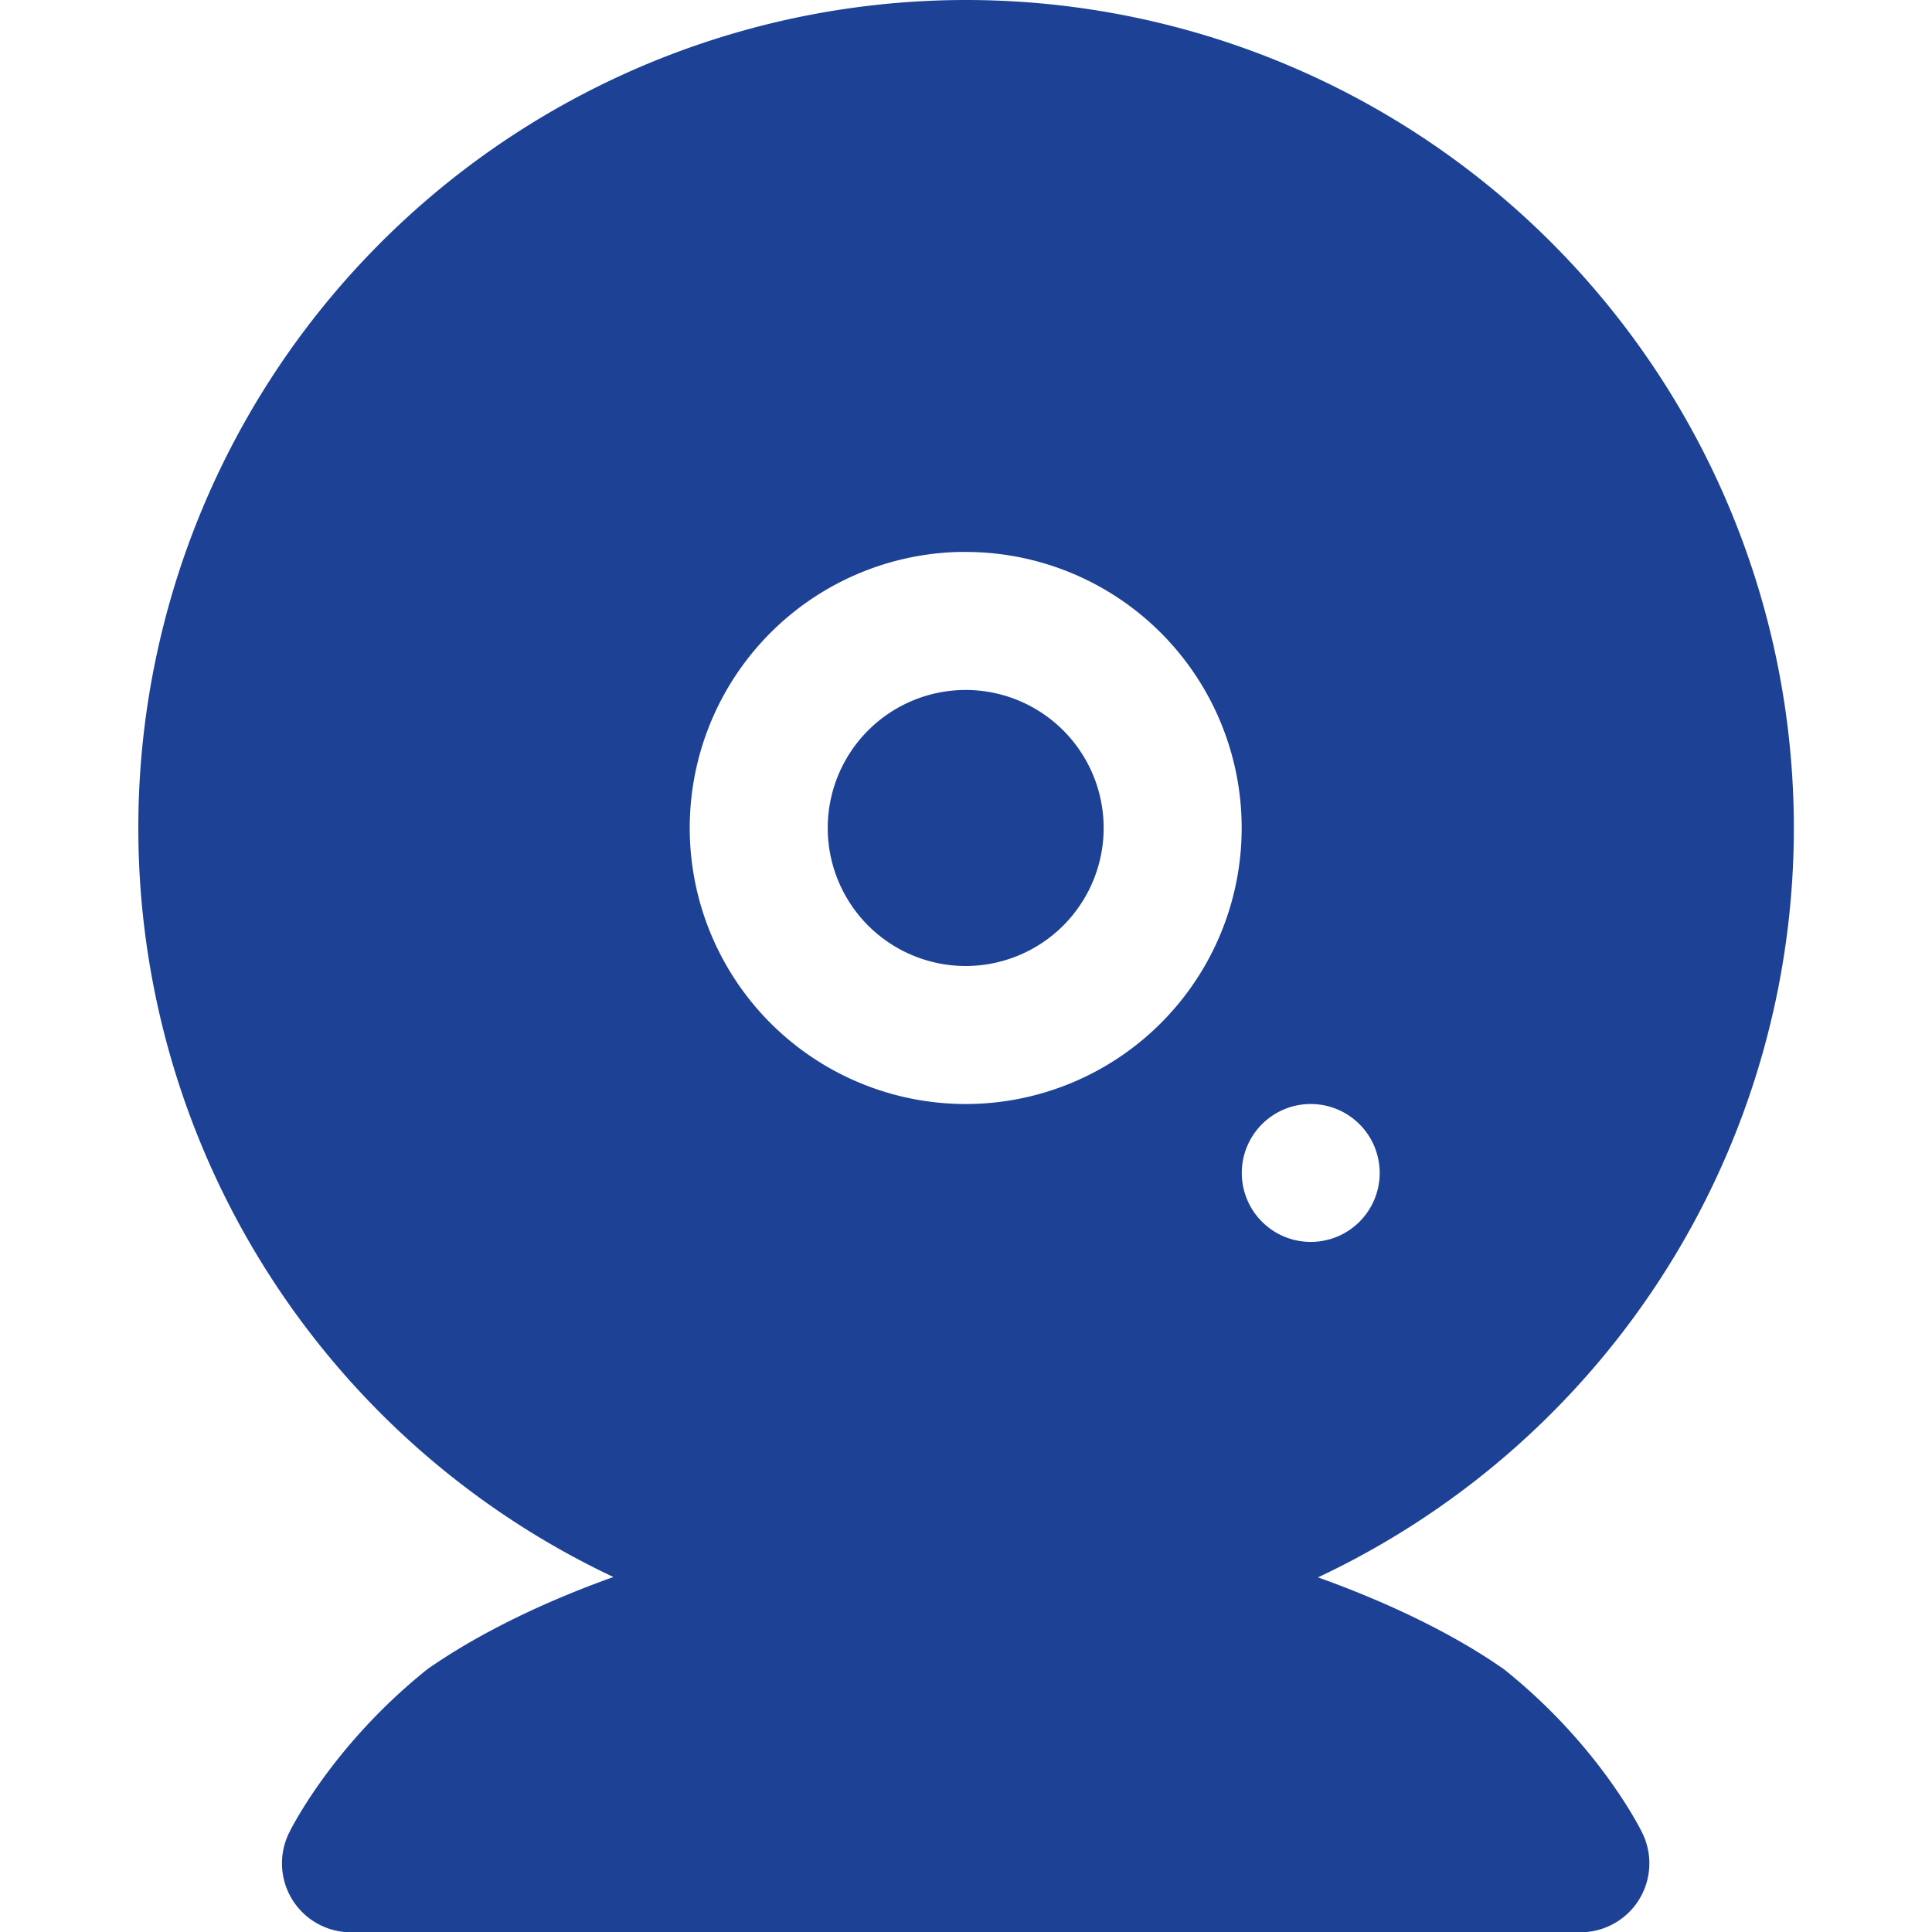 <svg xmlns="http://www.w3.org/2000/svg" width="16" height="16" version="1.1">
 <defs>
   <style id="current-color-scheme" type="text/css">
   .ColorScheme-Text { color: #1d4195; } .ColorScheme-Highlight { color:#5294e2; }
  </style>
  <linearGradient id="arrongin" x1="0%" x2="0%" y1="0%" y2="100%">
   <stop offset="0%" style="stop-color:#dd9b44; stop-opacity:1"/>
   <stop offset="100%" style="stop-color:#ad6c16; stop-opacity:1"/>
  </linearGradient>
  <linearGradient id="aurora" x1="0%" x2="0%" y1="0%" y2="100%">
   <stop offset="0%" style="stop-color:#09D4DF; stop-opacity:1"/>
   <stop offset="100%" style="stop-color:#9269F4; stop-opacity:1"/>
  </linearGradient>
  <linearGradient id="cyberneon" x1="0%" x2="0%" y1="0%" y2="100%">
    <stop offset="0" style="stop-color:#0abdc6; stop-opacity:1"/>
    <stop offset="1" style="stop-color:#ea00d9; stop-opacity:1"/>
  </linearGradient>
  <linearGradient id="fitdance" x1="0%" x2="0%" y1="0%" y2="100%">
   <stop offset="0%" style="stop-color:#1AD6AB; stop-opacity:1"/>
   <stop offset="100%" style="stop-color:#329DB6; stop-opacity:1"/>
  </linearGradient>
  <linearGradient id="oomox" x1="0%" x2="0%" y1="0%" y2="100%">
   <stop offset="0%" style="stop-color:#efefe7; stop-opacity:1"/>
   <stop offset="100%" style="stop-color:#8f8f8b; stop-opacity:1"/>
  </linearGradient>
  <linearGradient id="rainblue" x1="0%" x2="0%" y1="0%" y2="100%">
   <stop offset="0%" style="stop-color:#00F260; stop-opacity:1"/>
   <stop offset="100%" style="stop-color:#0575E6; stop-opacity:1"/>
  </linearGradient>
  <linearGradient id="sunrise" x1="0%" x2="0%" y1="0%" y2="100%">
   <stop offset="0%" style="stop-color: #FF8501; stop-opacity:1"/>
   <stop offset="100%" style="stop-color: #FFCB01; stop-opacity:1"/>
  </linearGradient>
  <linearGradient id="telinkrin" x1="0%" x2="0%" y1="0%" y2="100%">
   <stop offset="0%" style="stop-color: #b2ced6; stop-opacity:1"/>
   <stop offset="100%" style="stop-color: #6da5b7; stop-opacity:1"/>
  </linearGradient>
  <linearGradient id="60spsycho" x1="0%" x2="0%" y1="0%" y2="100%">
   <stop offset="0%" style="stop-color: #df5940; stop-opacity:1"/>
   <stop offset="25%" style="stop-color: #d8d15f; stop-opacity:1"/>
   <stop offset="50%" style="stop-color: #e9882a; stop-opacity:1"/>
   <stop offset="100%" style="stop-color: #279362; stop-opacity:1"/>
  </linearGradient>
  <linearGradient id="90ssummer" x1="0%" x2="0%" y1="0%" y2="100%">
   <stop offset="0%" style="stop-color: #f618c7; stop-opacity:1"/>
   <stop offset="20%" style="stop-color: #94ffab; stop-opacity:1"/>
   <stop offset="50%" style="stop-color: #fbfd54; stop-opacity:1"/>
   <stop offset="100%" style="stop-color: #0f83ae; stop-opacity:1"/>
  </linearGradient>
 </defs>
 <path fill="currentColor" class="ColorScheme-Text" d="M 7.998,1e-7 A 6.857,6.857 0 0 0 5.08,13.06 c -0.615,0.22 -1.142,0.485 -1.54,0.763 -0.8,0.64 -1.143,1.35 -1.143,1.35 A 0.571,0.571 0 0 0 2.855,16 H 13.14 a 0.571,0.571 0 0 0 0.458,-0.826 c 0,0 -0.343,-0.712 -1.143,-1.35 -0.398,-0.279 -0.926,-0.541 -1.54,-0.761 A 6.857,6.857 0 0 0 7.998,1e-7 Z m -0.056,4.571 a 2.286,2.286 0 0 1 0.056,0 A 2.286,2.286 0 0 1 10.283,6.857 2.286,2.286 0 0 1 7.998,9.143 2.286,2.286 0 0 1 5.712,6.857 2.286,2.286 0 0 1 7.942,4.571 Z m 0.056,1.143 A 1.143,1.143 0 0 0 6.855,6.857 1.143,1.143 0 0 0 7.998,8 1.143,1.143 0 0 0 9.14,6.857 1.143,1.143 0 0 0 7.998,5.714 Z m 2.844,3.429 a 0.571,0.571 0 0 1 0.013,0 0.571,0.571 0 0 1 0.571,0.571 0.571,0.571 0 0 1 -0.571,0.571 0.571,0.571 0 0 1 -0.571,-0.571 0.571,0.571 0 0 1 0.558,-0.571 z"/>
</svg>
